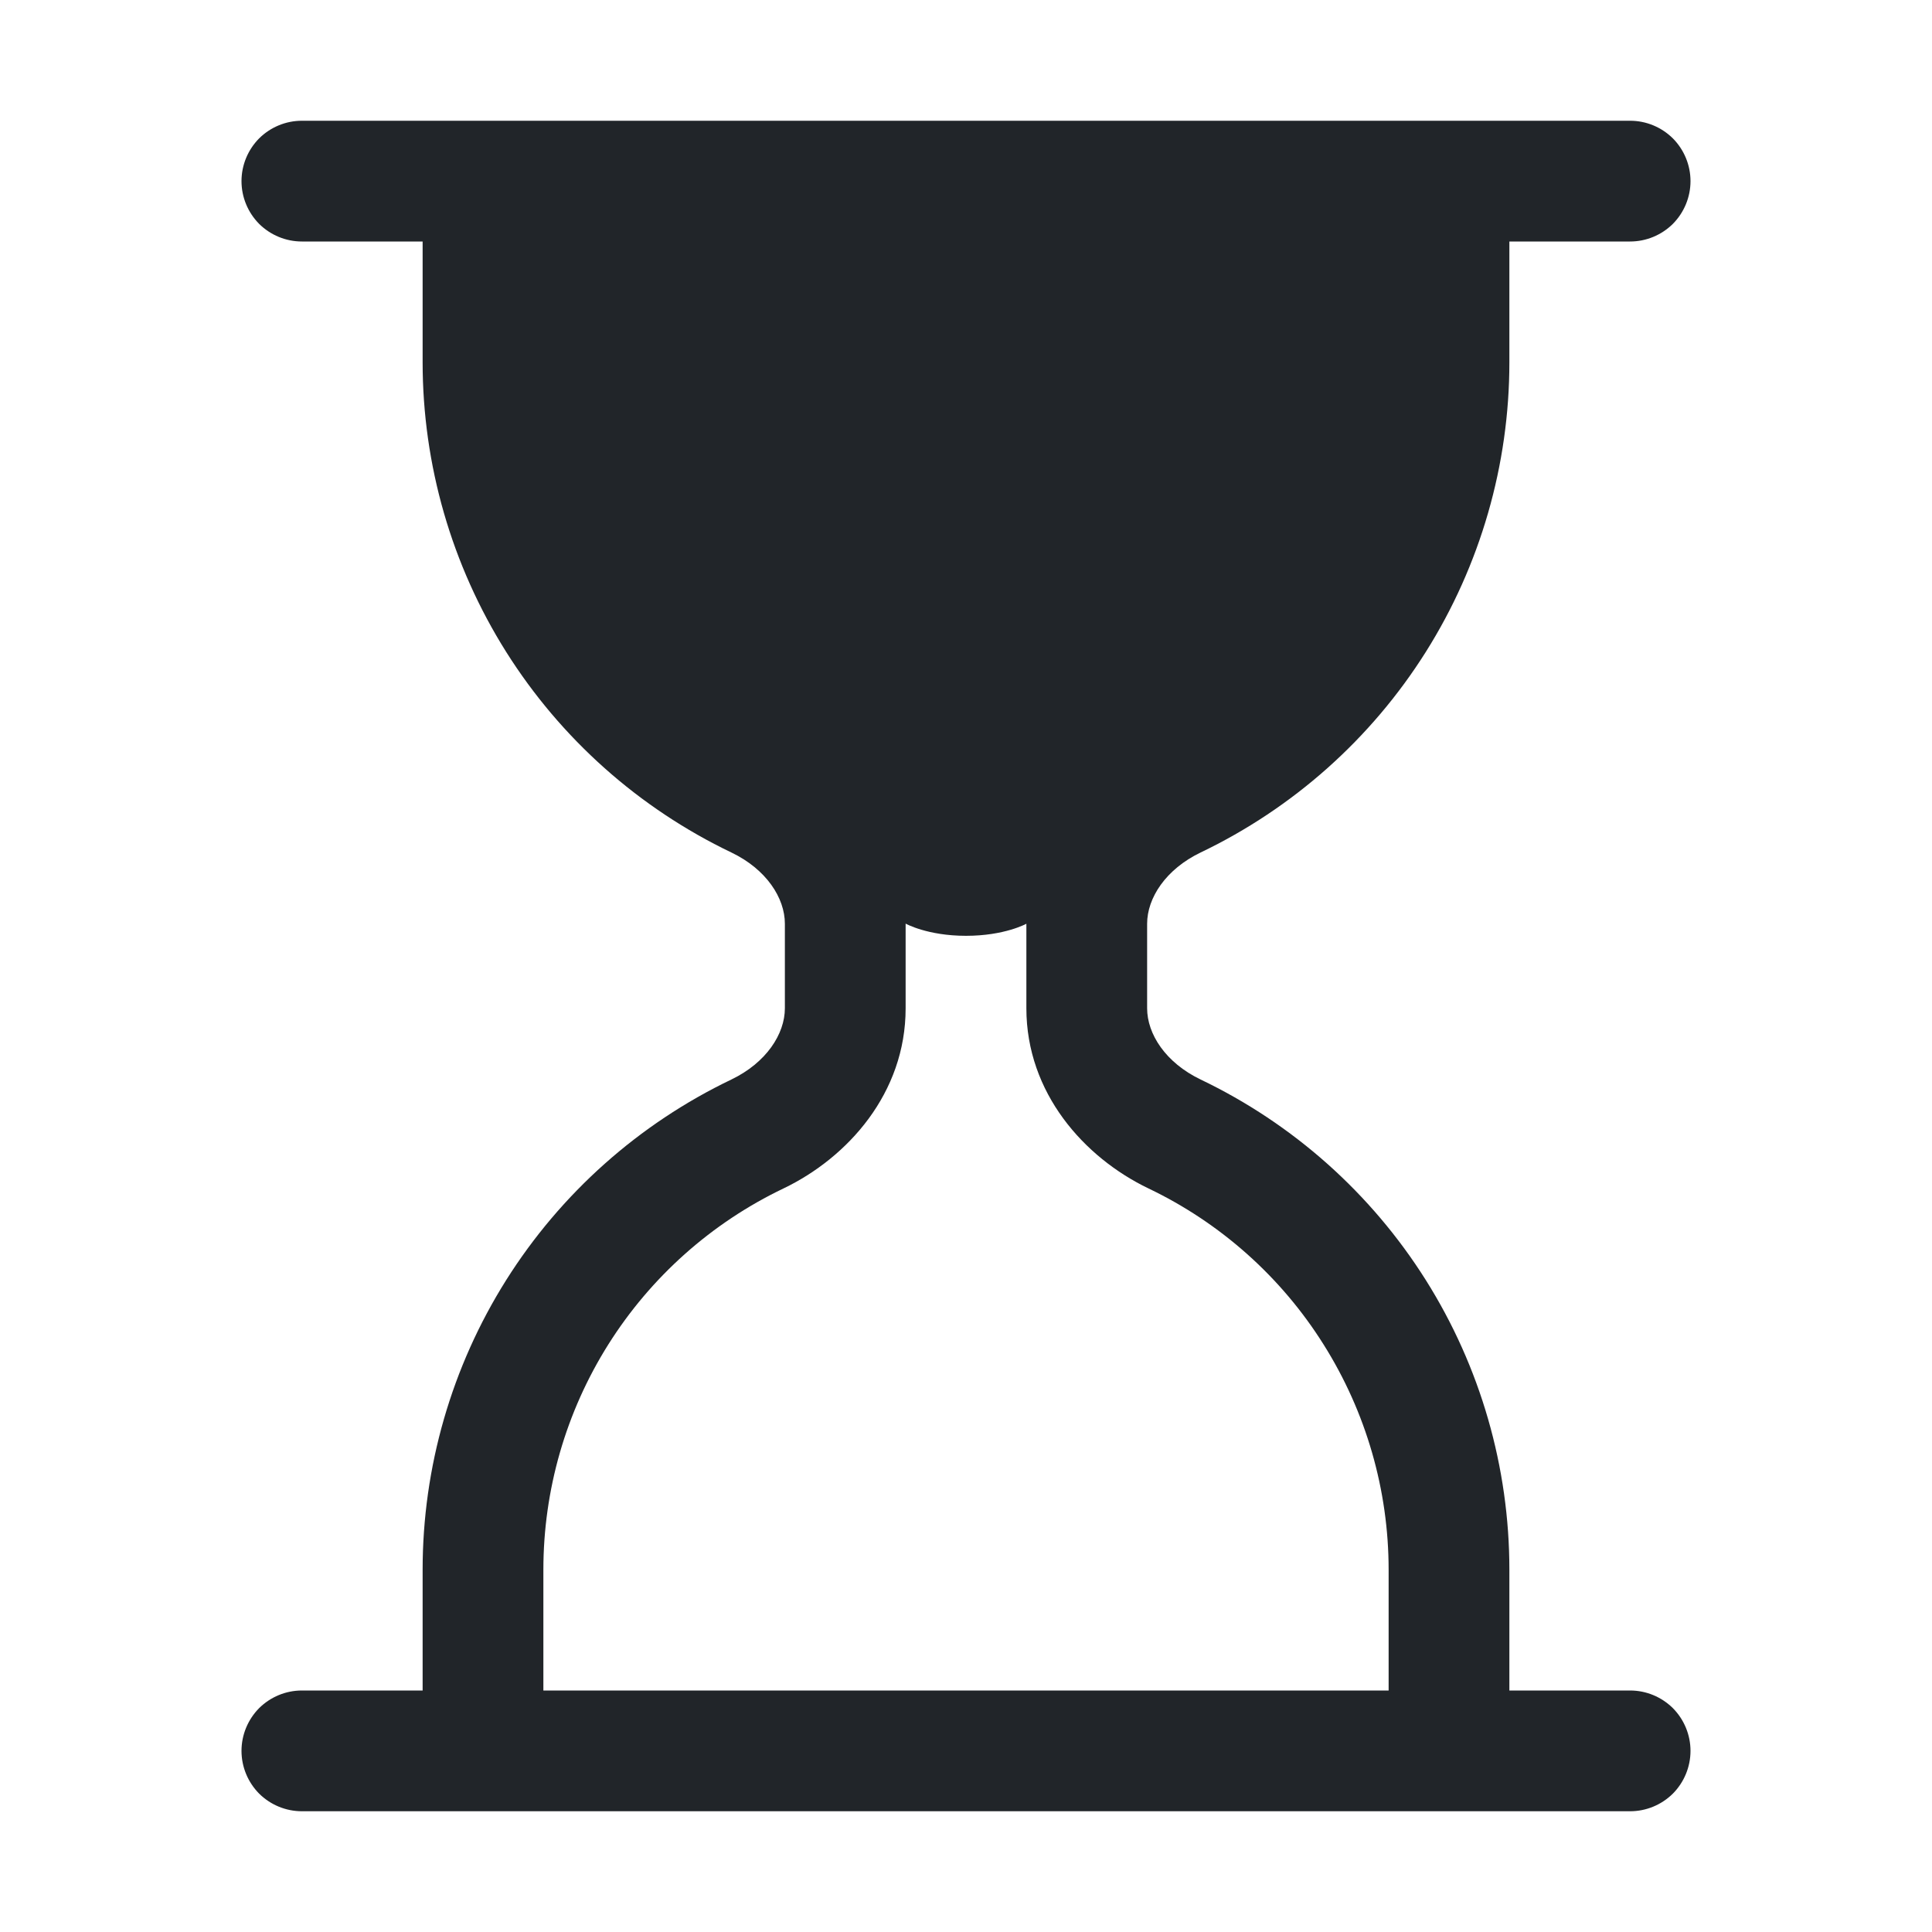 <svg width="16" height="16" viewBox="0 0 16 16" fill="none" xmlns="http://www.w3.org/2000/svg">
<path d="M2 14.5C2 14.633 2.053 14.76 2.146 14.854C2.24 14.947 2.367 15 2.5 15H13.5C13.633 15 13.76 14.947 13.854 14.854C13.947 14.76 14 14.633 14 14.5C14 14.367 13.947 14.24 13.854 14.146C13.76 14.053 13.633 14 13.5 14H12.5V13C12.5 12.151 12.26 11.319 11.808 10.601C11.355 9.882 10.709 9.307 9.943 8.94C9.653 8.801 9.5 8.563 9.5 8.35V7.65C9.5 7.437 9.654 7.199 9.943 7.06C10.709 6.693 11.355 6.118 11.808 5.399C12.26 4.681 12.5 3.849 12.5 3V2H13.5C13.633 2 13.76 1.947 13.854 1.854C13.947 1.76 14 1.633 14 1.5C14 1.367 13.947 1.24 13.854 1.146C13.76 1.053 13.633 1 13.5 1H2.5C2.367 1 2.24 1.053 2.146 1.146C2.053 1.24 2 1.367 2 1.5C2 1.633 2.053 1.76 2.146 1.854C2.24 1.947 2.367 2 2.5 2H3.5V3C3.5 3.849 3.74 4.681 4.192 5.399C4.645 6.118 5.291 6.693 6.057 7.06C6.347 7.199 6.5 7.437 6.5 7.65V8.35C6.5 8.563 6.346 8.801 6.057 8.94C5.291 9.307 4.645 9.882 4.192 10.601C3.74 11.319 3.5 12.151 3.5 13V14H2.5C2.367 14 2.24 14.053 2.146 14.146C2.053 14.24 2 14.367 2 14.5ZM4.5 14V13C4.5 12.34 4.686 11.693 5.038 11.134C5.39 10.575 5.893 10.127 6.489 9.842C7.022 9.586 7.5 9.052 7.5 8.351V7.649C7.5 7.649 7.68 7.75 8 7.75C8.32 7.75 8.5 7.65 8.5 7.65V8.35C8.5 9.051 8.978 9.586 9.511 9.842C10.107 10.127 10.61 10.575 10.961 11.134C11.313 11.693 11.5 12.34 11.5 13V14H4.5Z" fill="#212529"/>
</svg>

